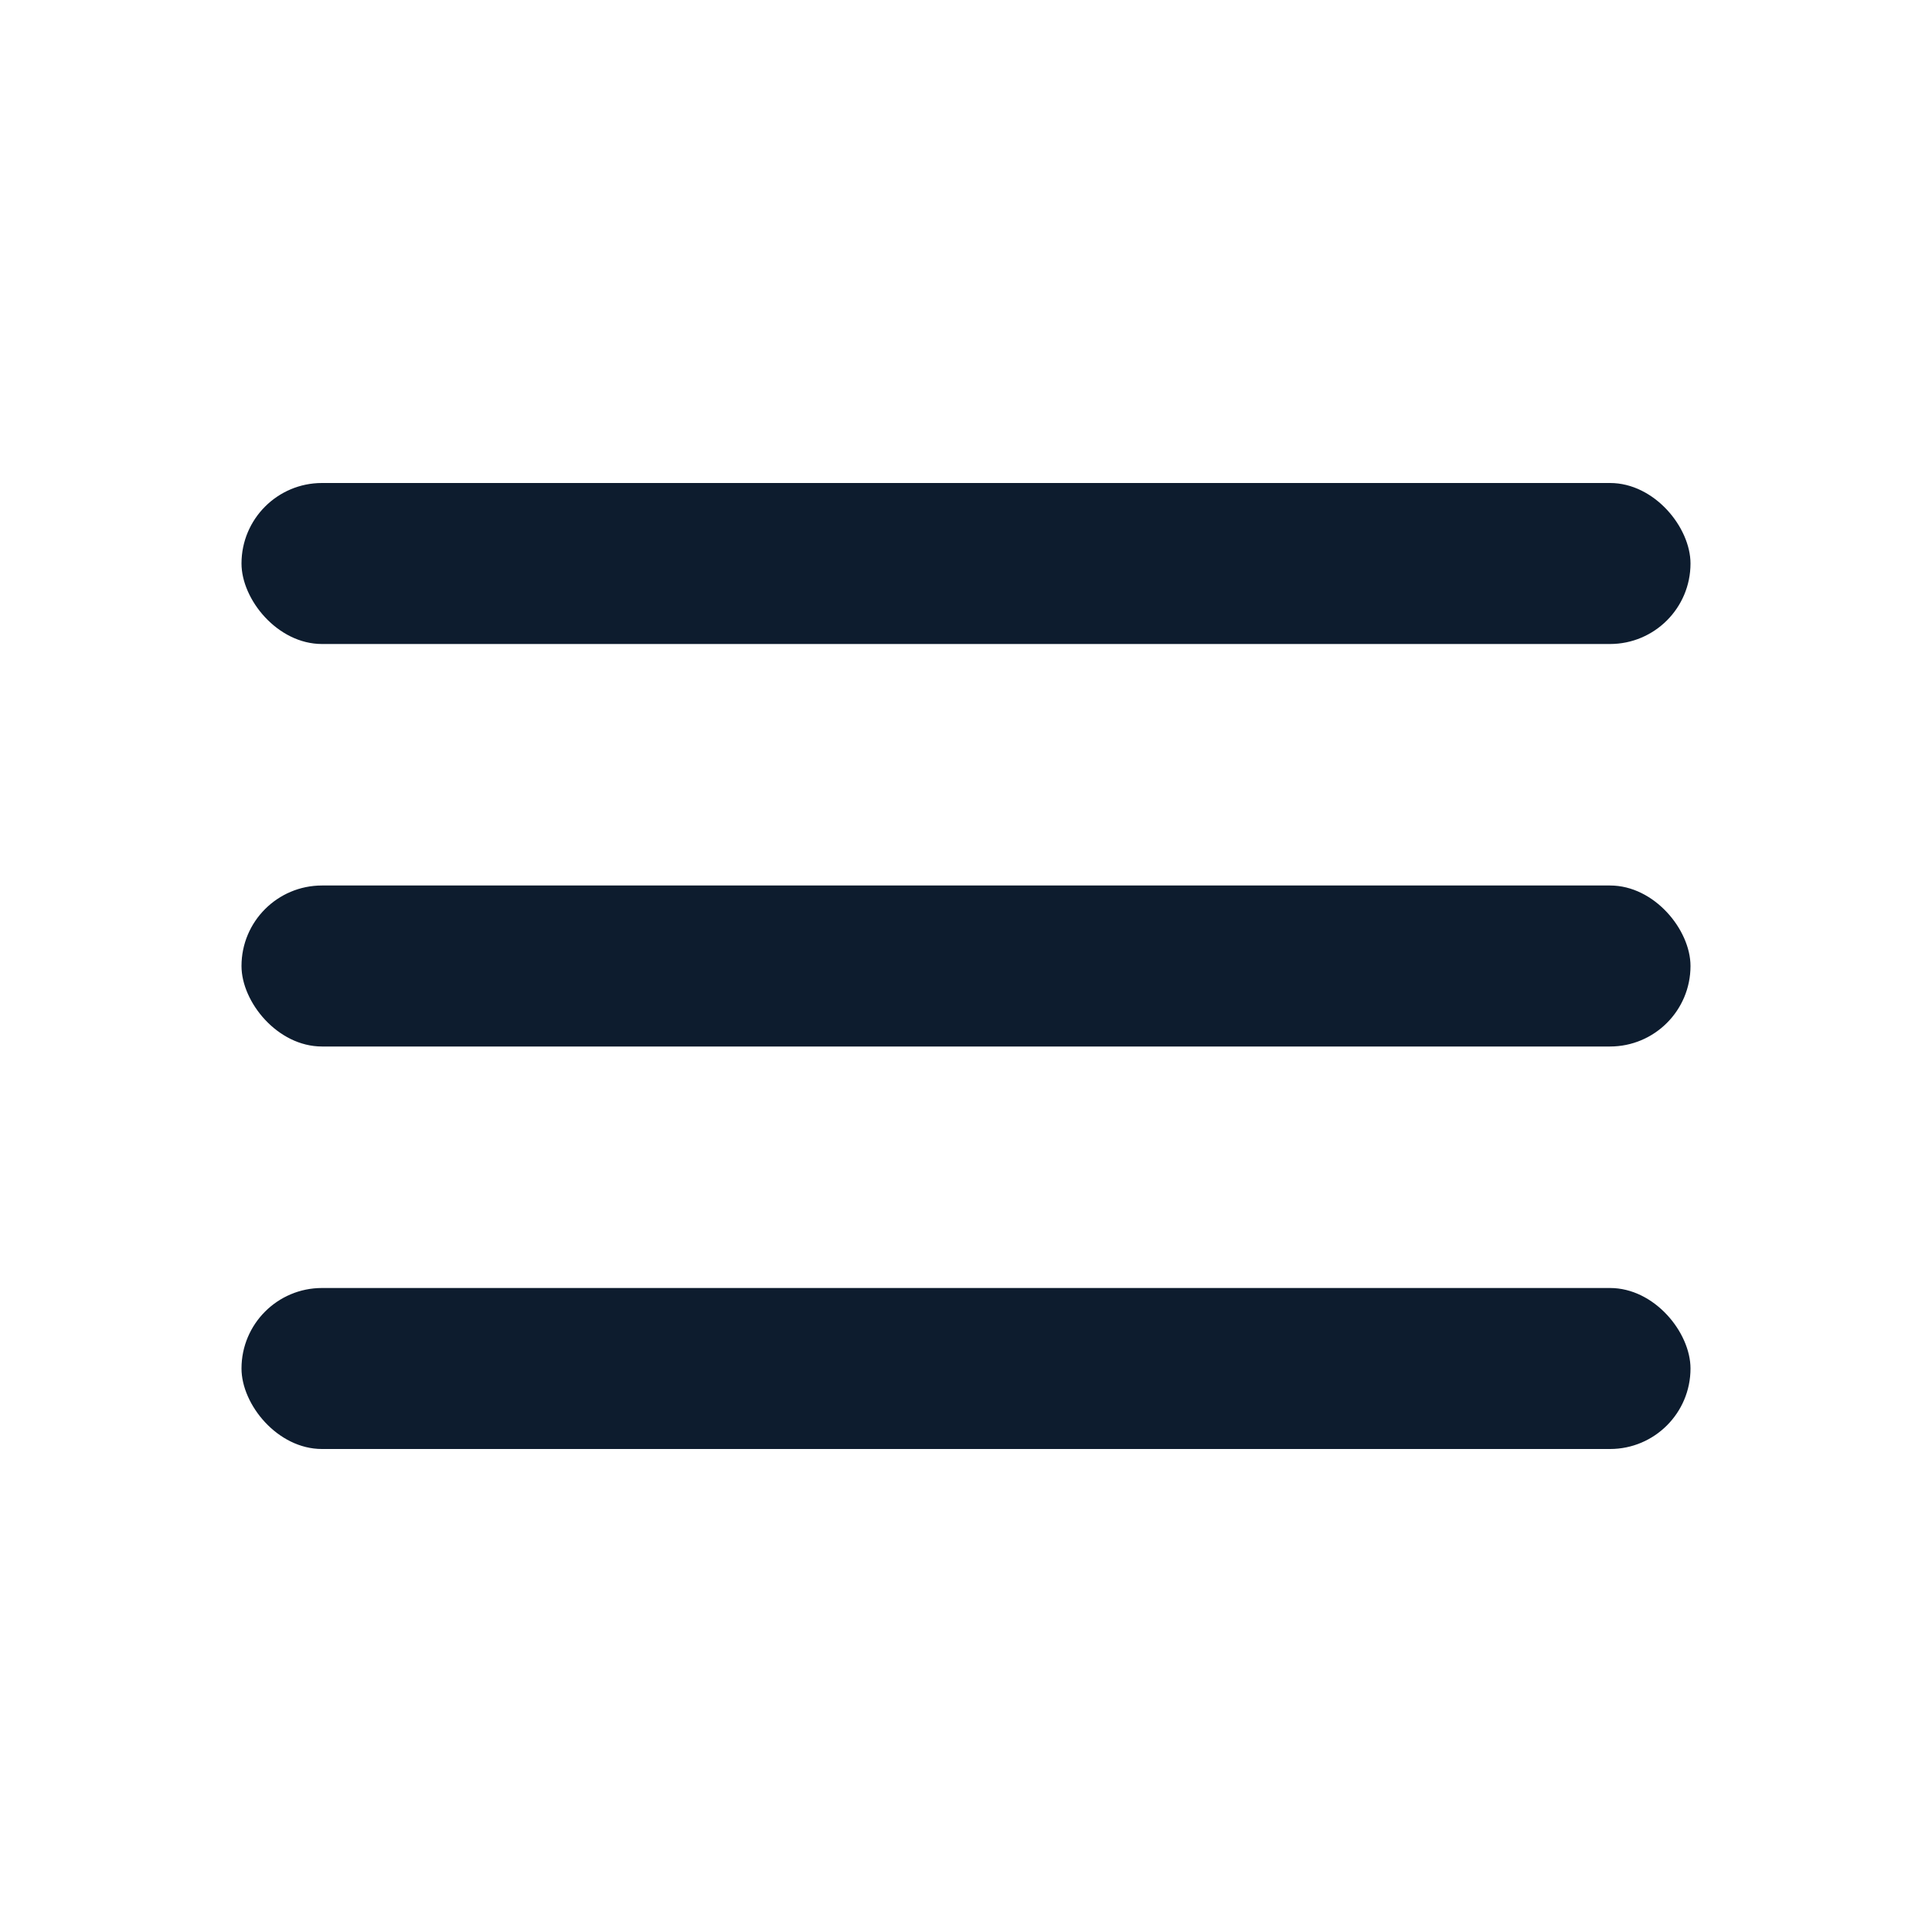 <svg width="24" height="24" viewBox="0 0 24 24" fill="none" xmlns="http://www.w3.org/2000/svg">
<rect x="3" y="6" width="18" height="2" rx="1" fill="#0D1C2E"/>
<rect x="3" y="11" width="18" height="2" rx="1" fill="#0D1C2E"/>
<rect x="3" y="16" width="18" height="2" rx="1" fill="#0D1C2E"/>
</svg>
